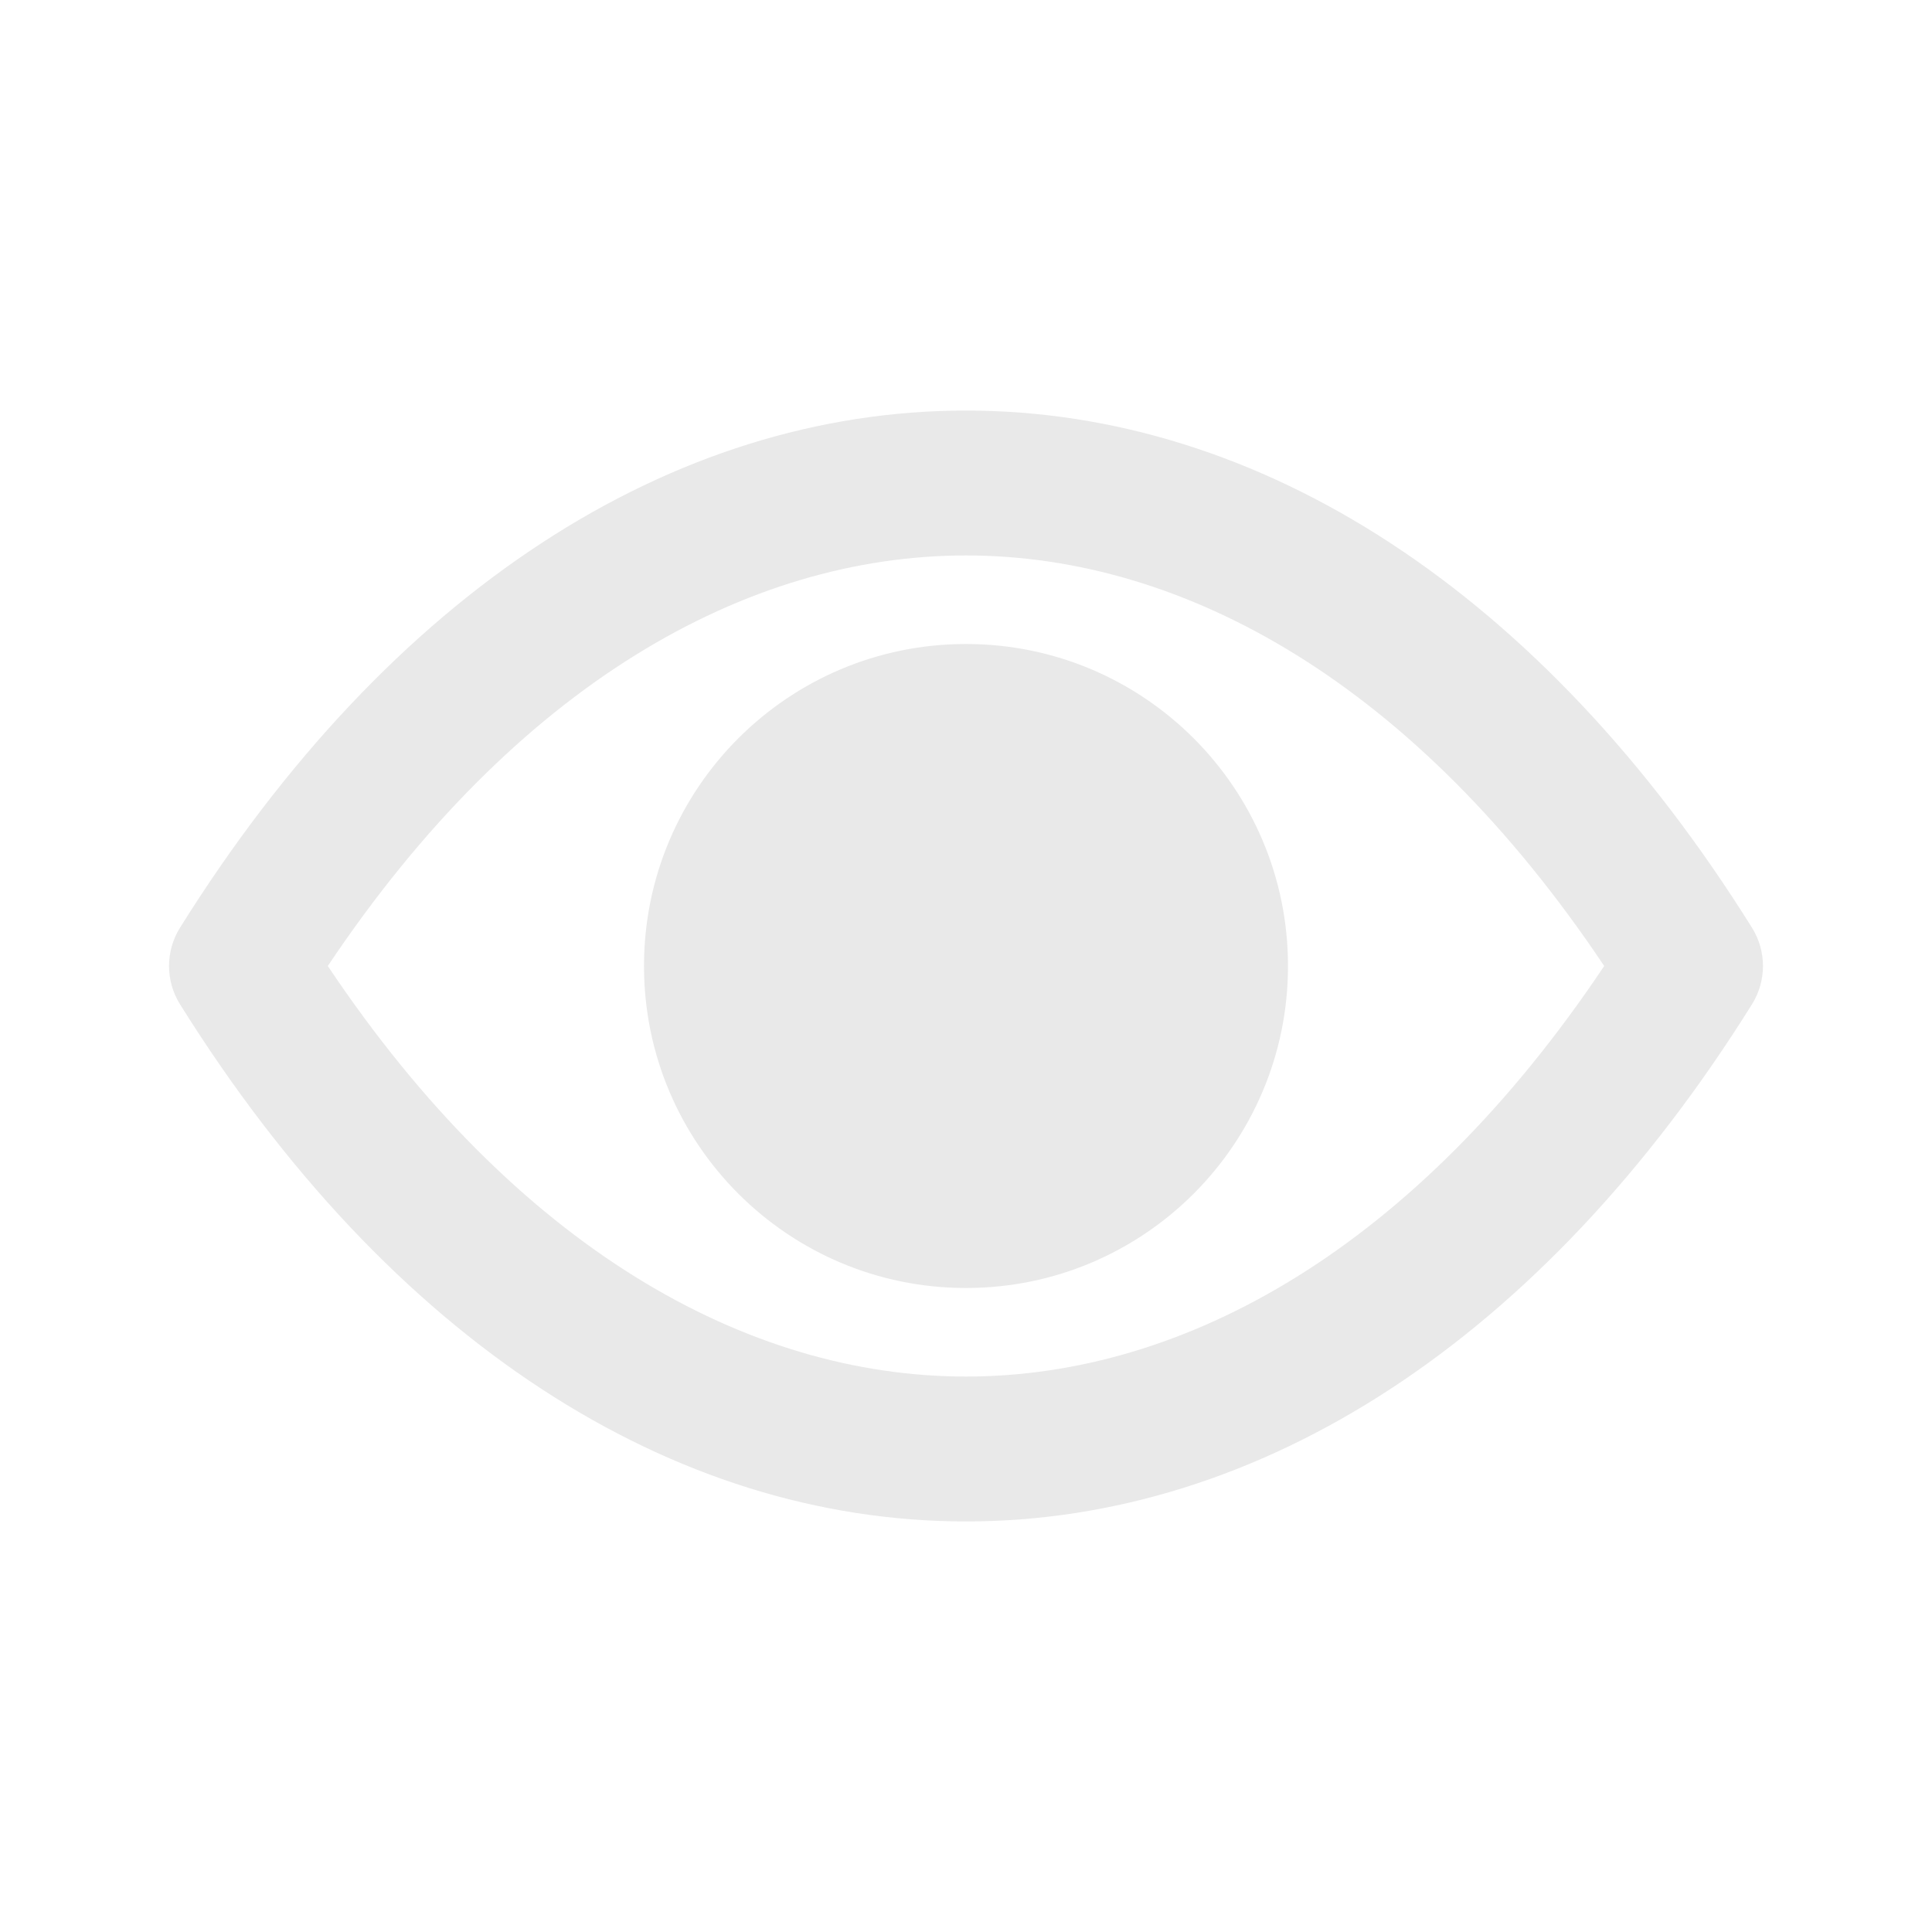 <svg width="24" height="24" viewBox="0 0 24 24" fill="none" xmlns="http://www.w3.org/2000/svg">
<path fill-rule="evenodd" clip-rule="evenodd" d="M12 17.1C9.274 17.1 6.41 15.495 4.072 12C6.41 8.505 9.274 6.9 12 6.9C14.726 6.9 17.59 8.505 19.928 12C17.59 15.495 14.726 17.1 12 17.1ZM21.763 11.523C19.155 7.35 15.653 5.1 12 5.1C8.347 5.1 4.845 7.35 2.237 11.523C2.054 11.815 2.054 12.185 2.237 12.477C4.845 16.651 8.347 18.9 12 18.9C15.653 18.9 19.155 16.651 21.763 12.477C21.946 12.185 21.946 11.815 21.763 11.523ZM12 16C14.209 16 16 14.209 16 12C16 9.791 14.209 8 12 8C9.791 8 8 9.791 8 12C8 14.209 9.791 16 12 16Z" fill="#E9E9E9"/>
</svg>
